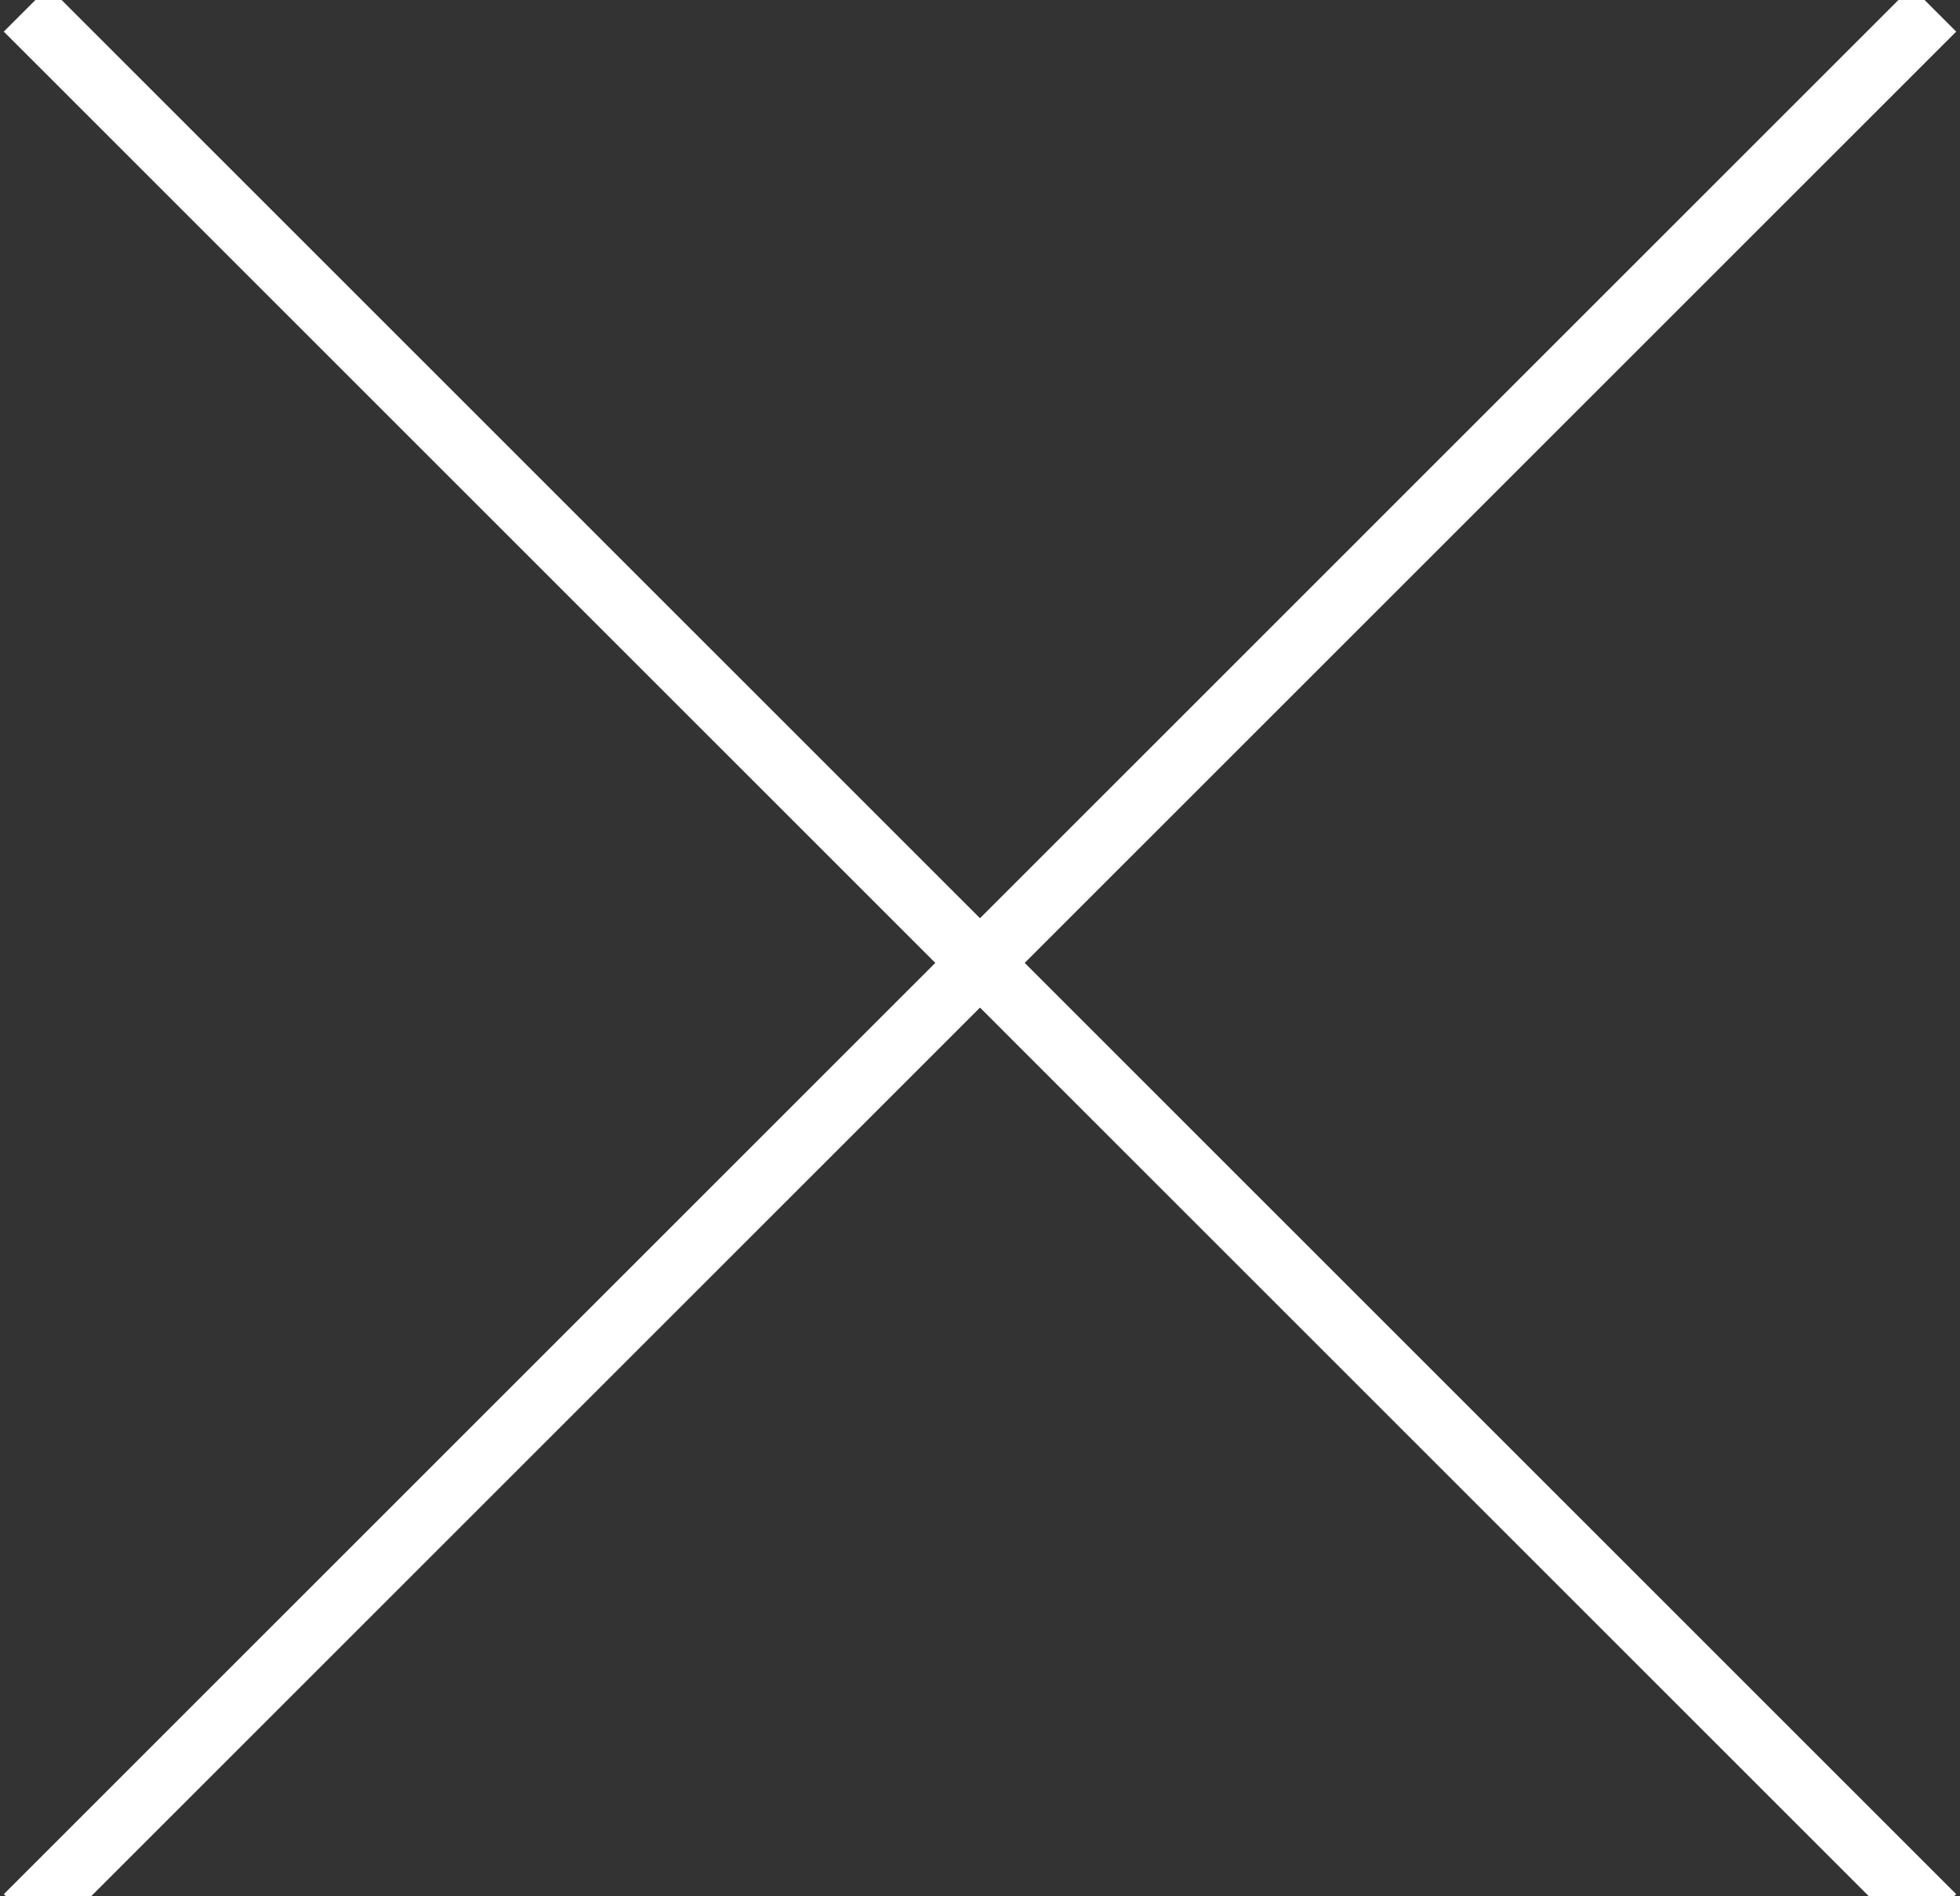 <svg width="31px" height="30px" viewBox="0 0 31 30" version="1.1" xmlns="http://www.w3.org/2000/svg" xmlns:xlink="http://www.w3.org/1999/xlink">
    <rect x="0" y="0" width="31" height="30" fill="#333333" stroke="none"/>
    <!-- Generator: Sketch 50.2 (55047) - http://www.bohemiancoding.com/sketch -->
    <desc>Created with Sketch.</desc>
    <defs></defs>
    <g id="YesPlz-Mobile-Frontend" stroke="none" stroke-width="1" fill="none" fill-rule="evenodd" stroke-linecap="square">
        <g id="VF-page" transform="translate(-340, -6)" stroke="#FFFFFF">
            <g id="exit" transform="translate(336, 0)">
                <g id="close" transform="translate(4, 6)">
                    <path d="M0.767,0.5 L30.233,29.967" id="Line-3"></path>
                    <path d="M0.767,0.5 L30.233,29.967" id="Line-3" transform="translate(15.5, 15.233) scale(-1, 1) translate(-15.5, -15.233) "></path>
                </g>
            </g>
        </g>
    </g>
</svg>
